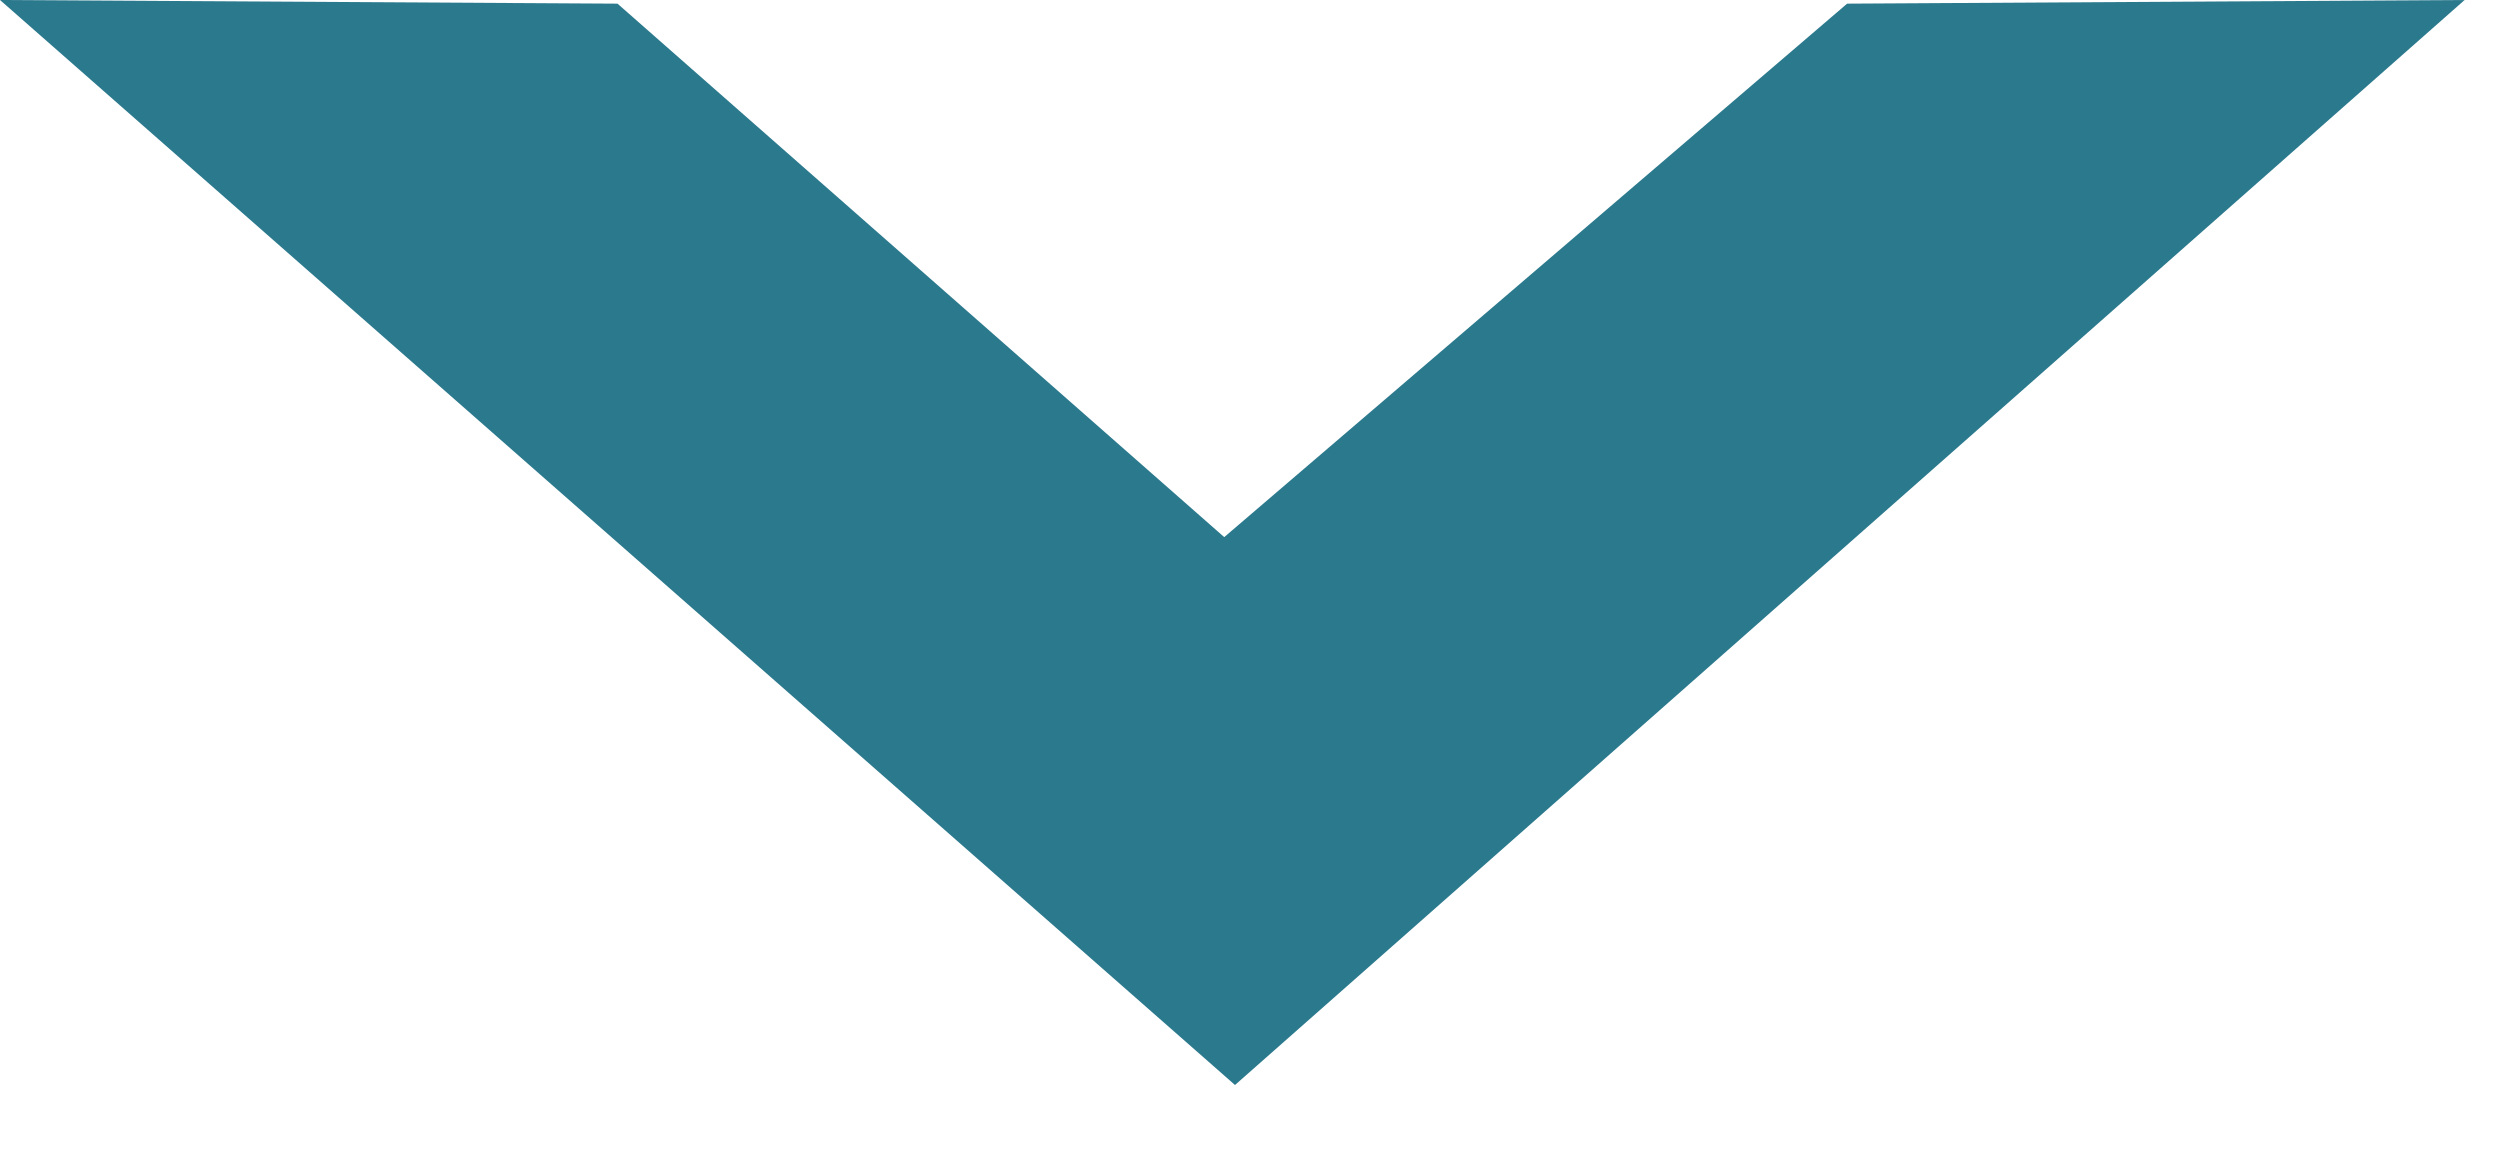 <svg width="13" height="6" viewBox="0 0 13 6" fill="none" xmlns="http://www.w3.org/2000/svg">
<path fill-rule="evenodd" clip-rule="evenodd" d="M12.816 0L9.605 0.019L6.366 2.793L3.211 0.019L1.90735e-06 -6.12663e-07L6.422 5.642L12.816 0Z" fill="#2B798D"/>
</svg>
